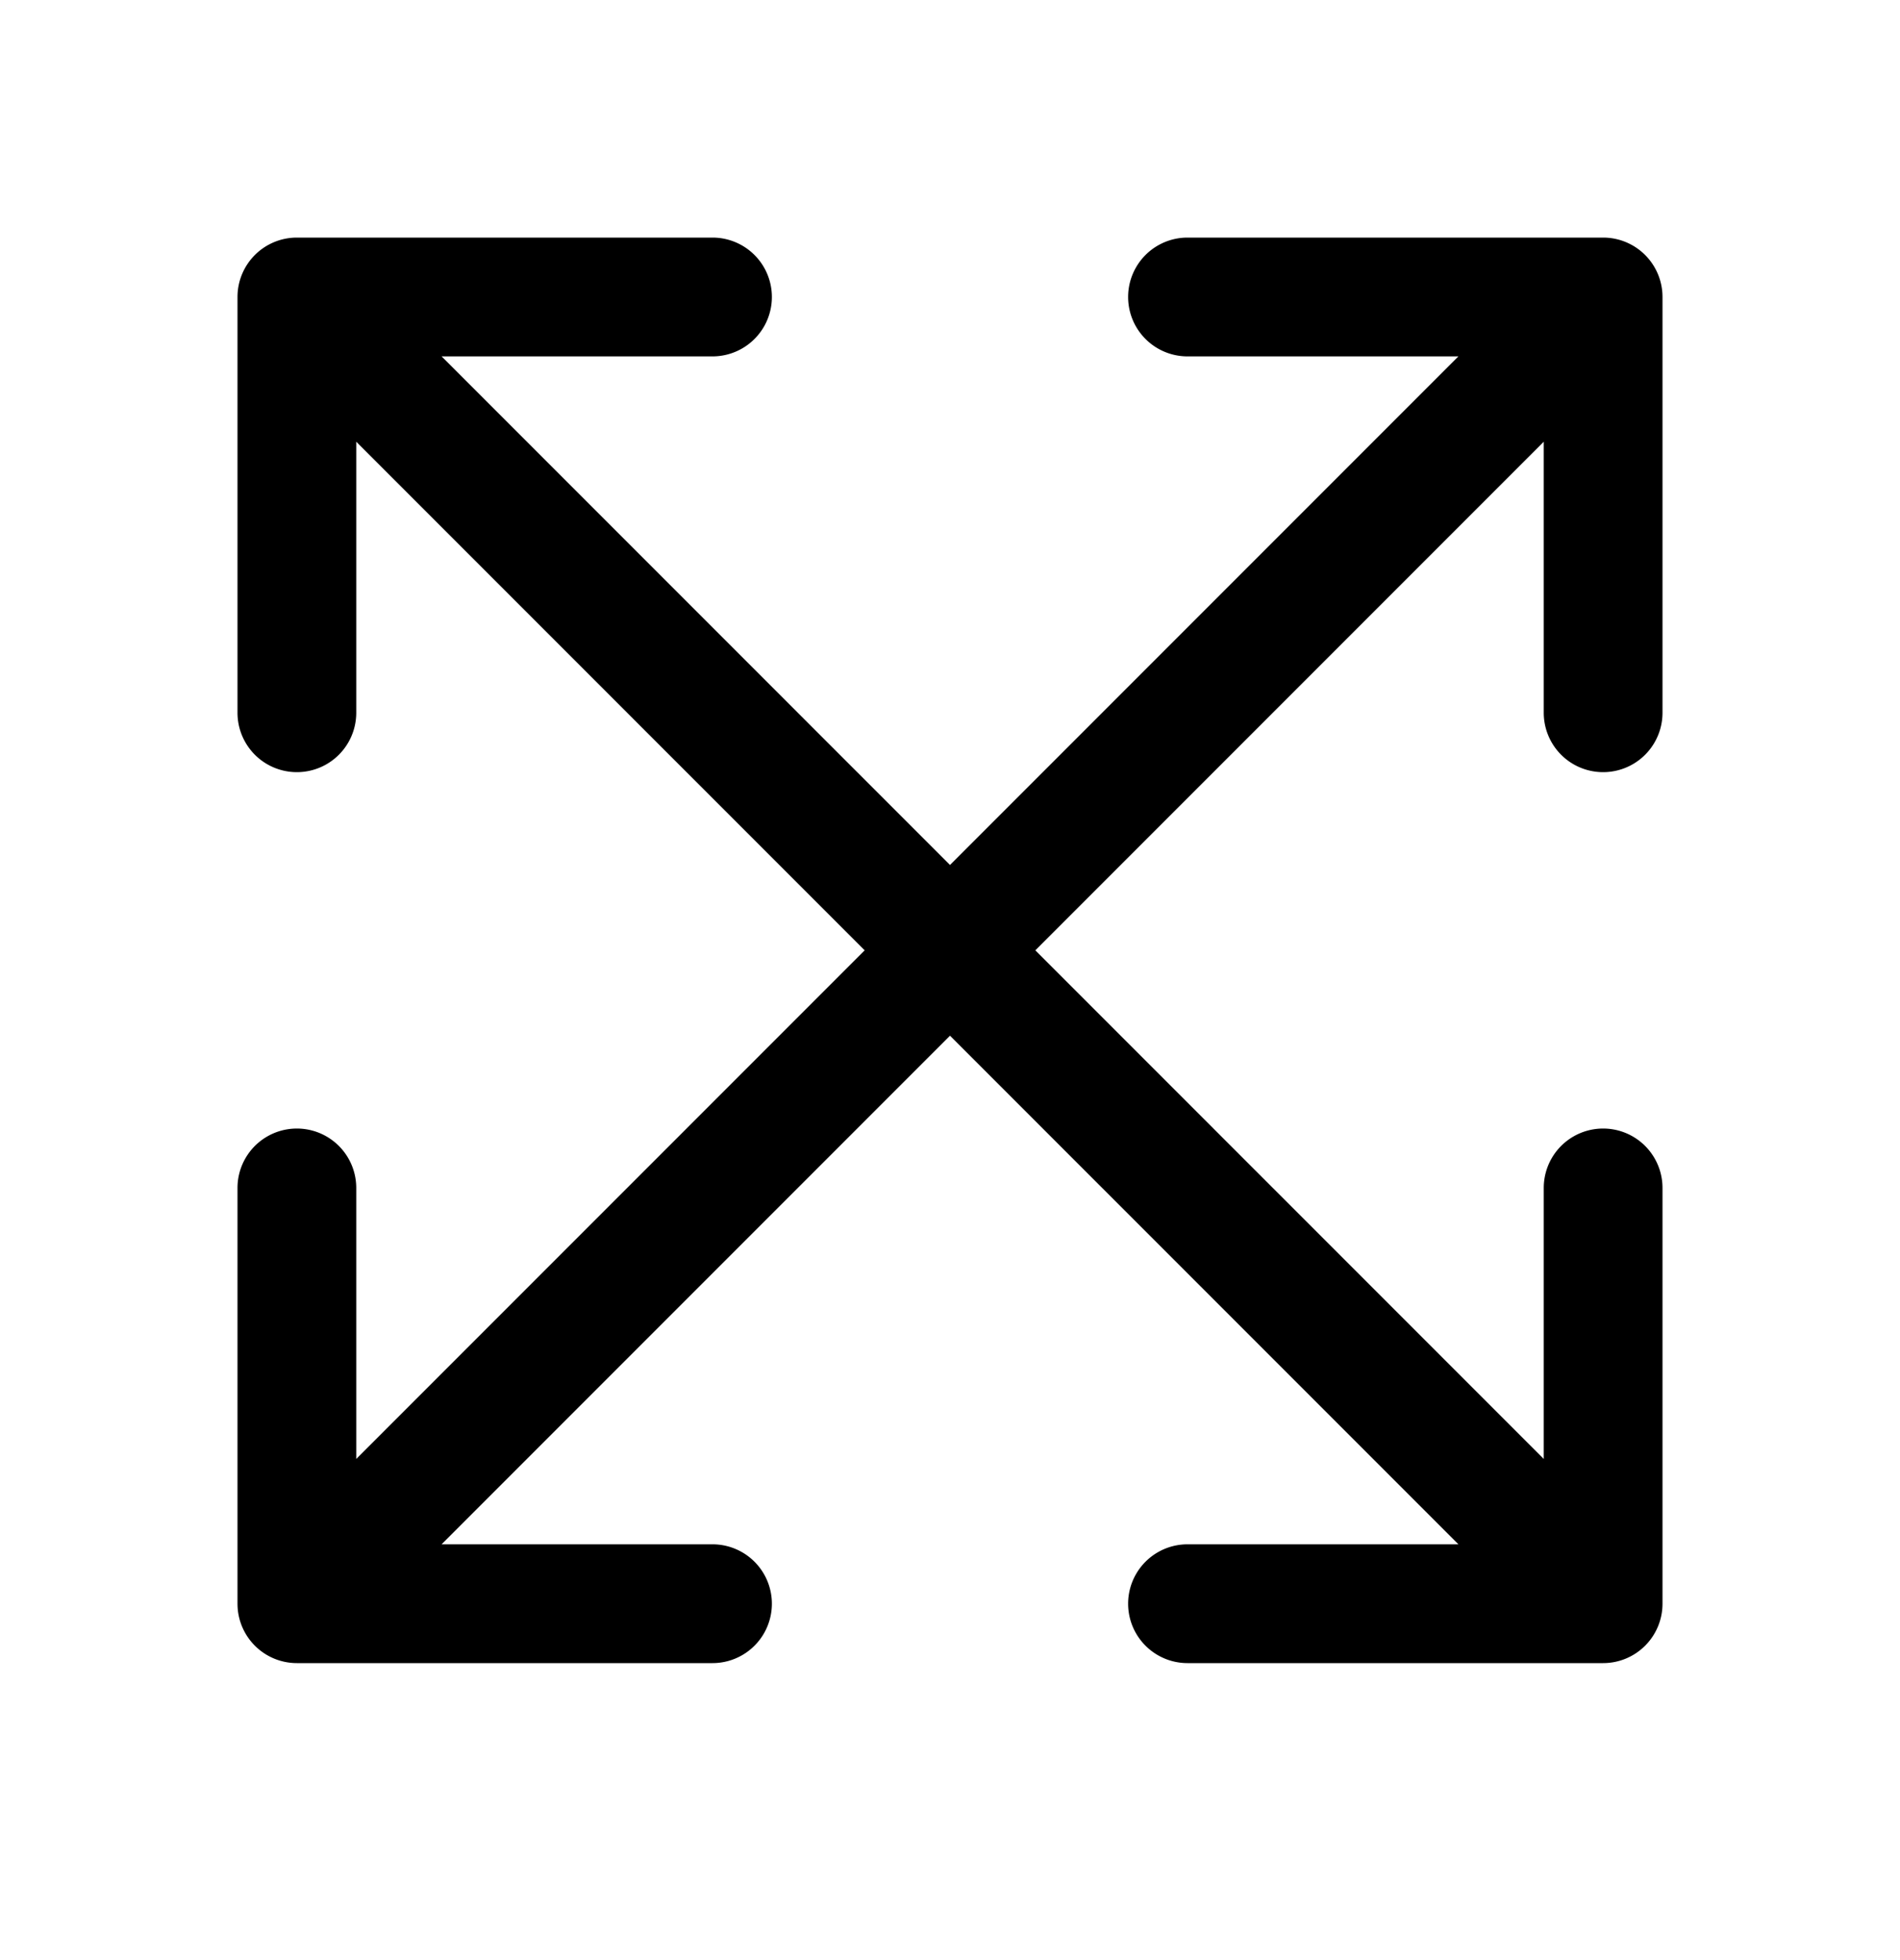 <svg xmlns="http://www.w3.org/2000/svg" width="32" height="33" viewBox="0 0 32 33">
  <path d="M5 4a1 1 0 00-1 1v7a1 1 0 002 0V7.437L14.563 16 6 24.563V20a1 1 0 10-2 0v7a1 1 0 001 1h7a1 1 0 000-2H7.437L16 17.437 24.563 26H20a1 1 0 100 2h7a1 1 0 001-1v-7a1 1 0 10-2 0v4.563L17.437 16 26 7.437V12a1 1 0 002 0V5a1 1 0 00-1-1h-7a1 1 0 100 2h4.563L16 14.563 7.437 6H12a1 1 0 100-2H5z"/>
</svg>
